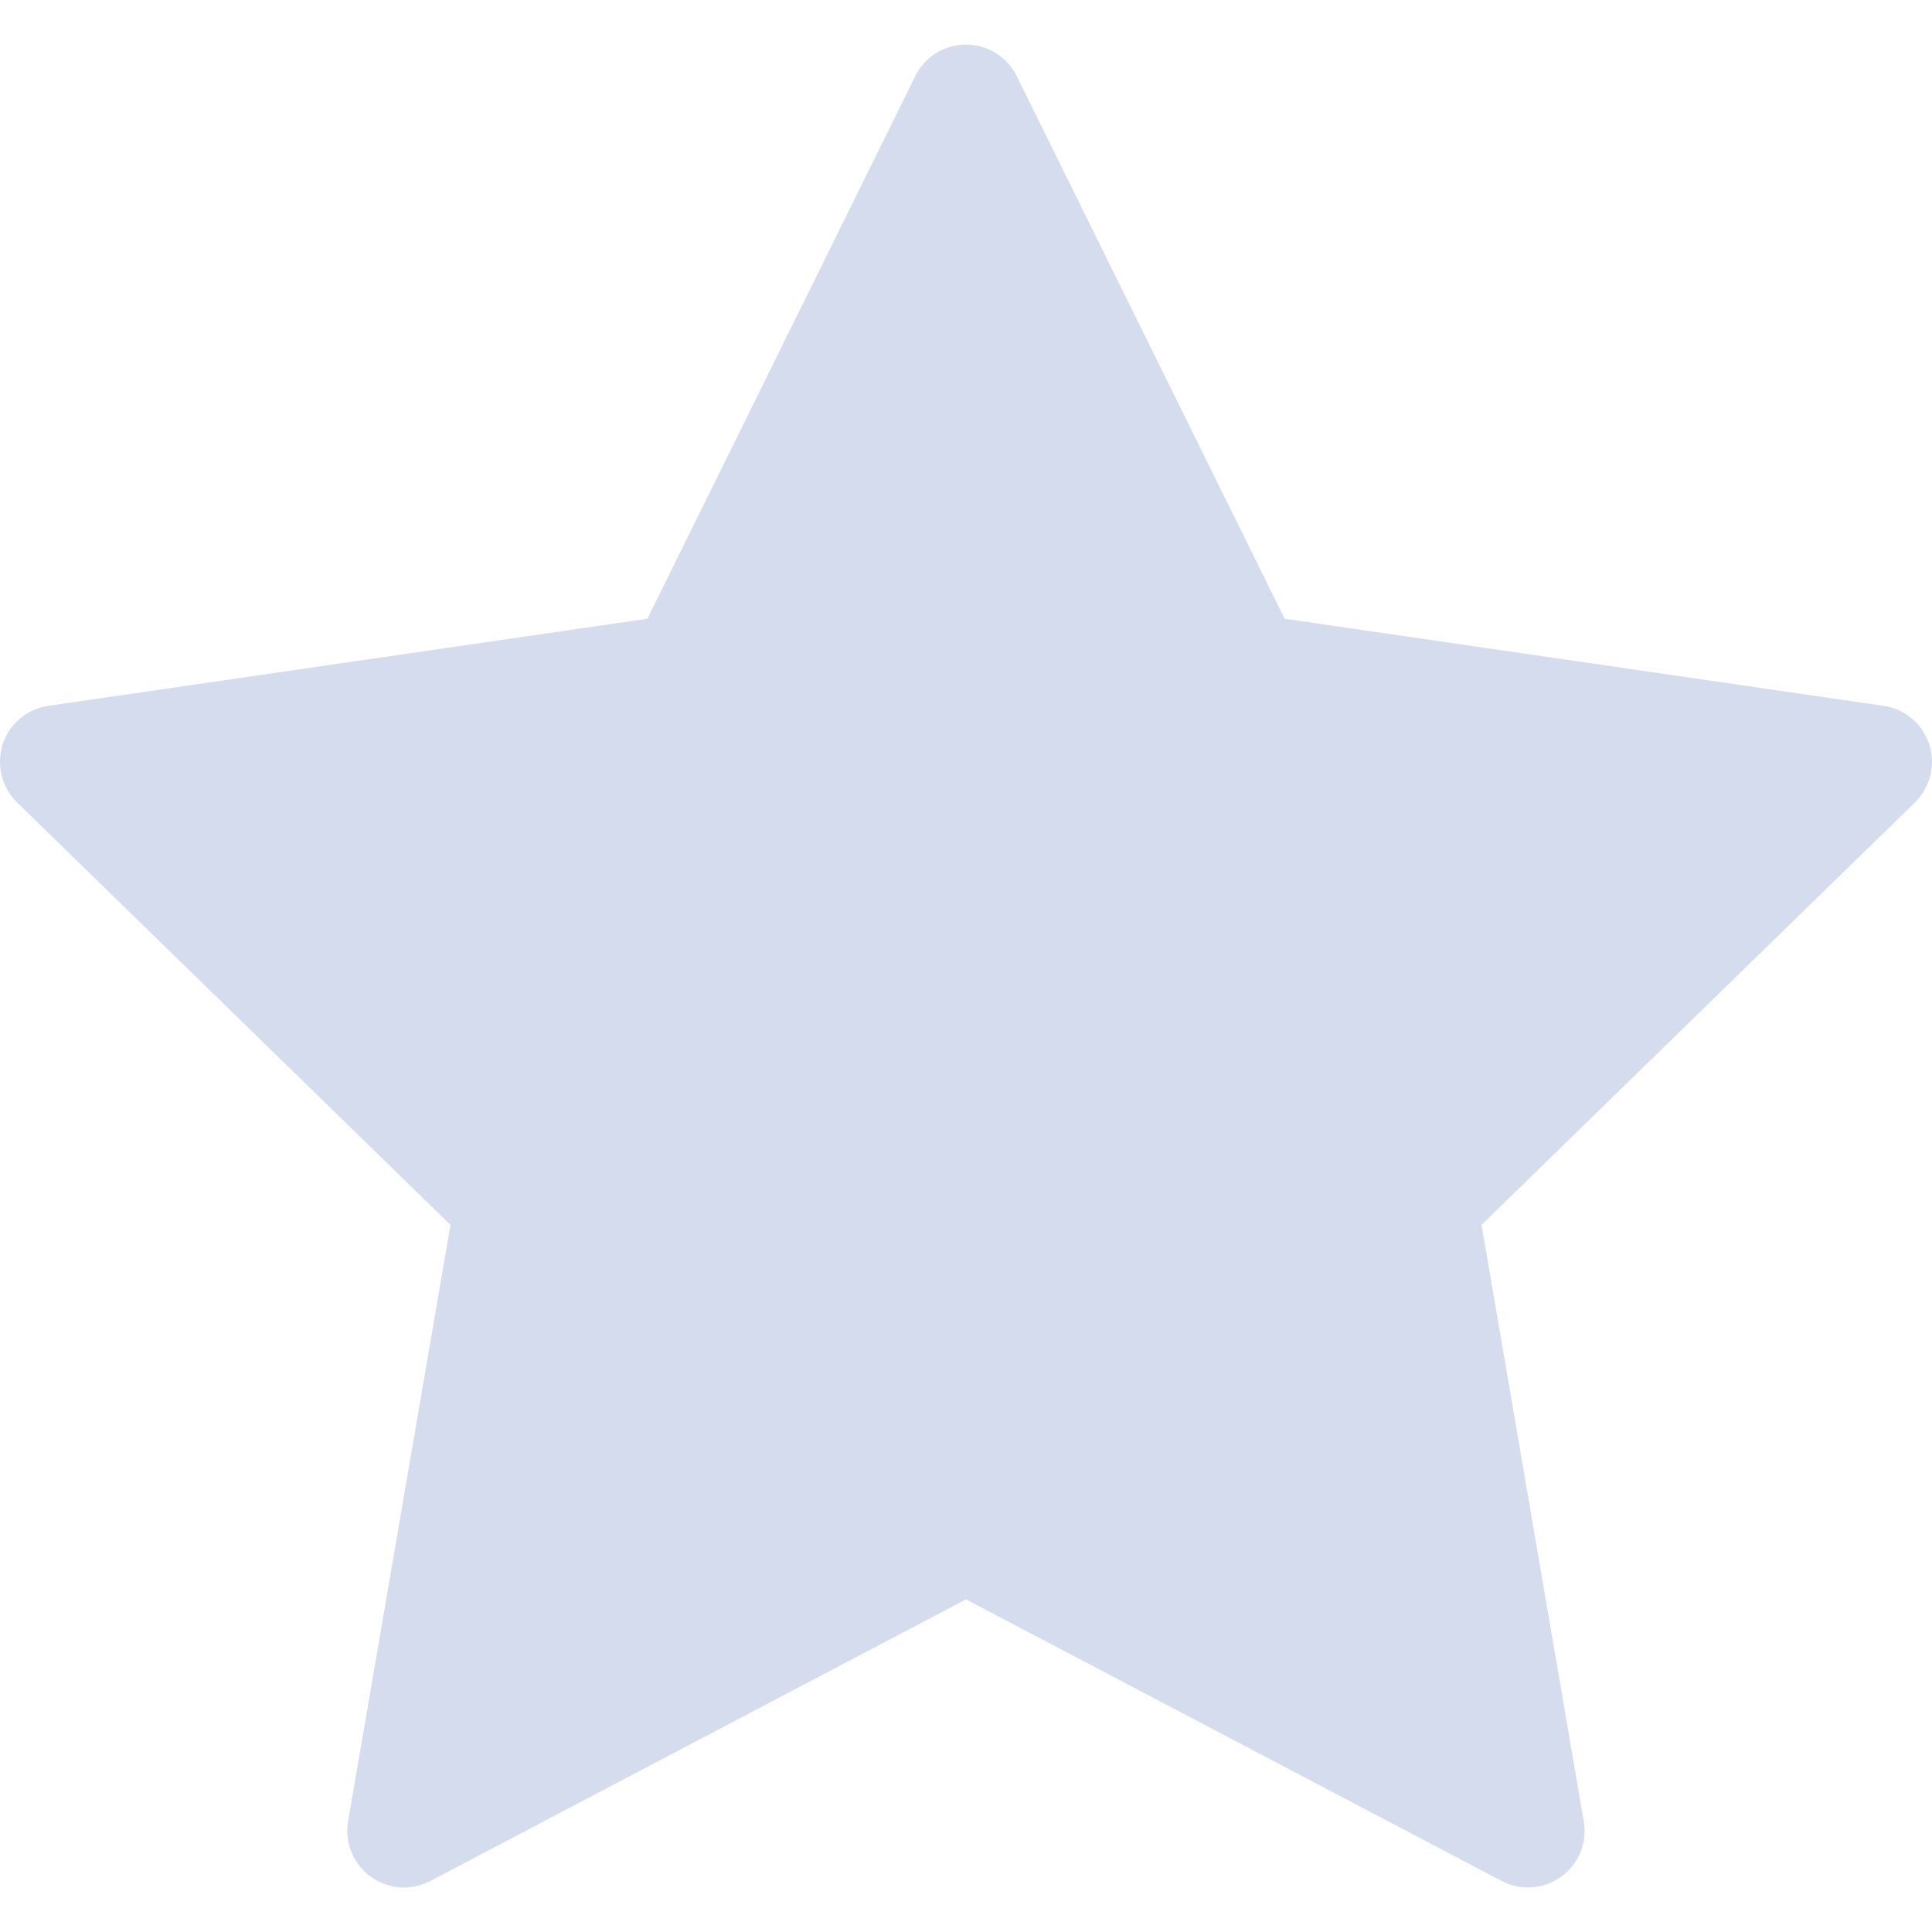<svg width="12" height="12" viewBox="0 0 12 12" fill="#D5DCEE" xmlns="http://www.w3.org/2000/svg">
<path d="M11.983 4.623C11.941 4.496 11.831 4.403 11.699 4.384L7.979 3.843L6.315 0.473C6.256 0.353 6.134 0.277 6 0.277C5.866 0.277 5.744 0.353 5.685 0.473L4.021 3.843L0.301 4.384C0.168 4.403 0.058 4.496 0.017 4.623C-0.024 4.751 0.01 4.89 0.106 4.984L2.798 7.608L2.162 11.313C2.14 11.444 2.194 11.578 2.302 11.656C2.364 11.701 2.436 11.724 2.509 11.724C2.565 11.724 2.621 11.71 2.673 11.683L6 9.934L9.327 11.683C9.446 11.745 9.589 11.735 9.697 11.656C9.806 11.578 9.86 11.444 9.837 11.313L9.202 7.608L11.894 4.984C11.989 4.89 12.024 4.751 11.983 4.623Z"/>
</svg>
